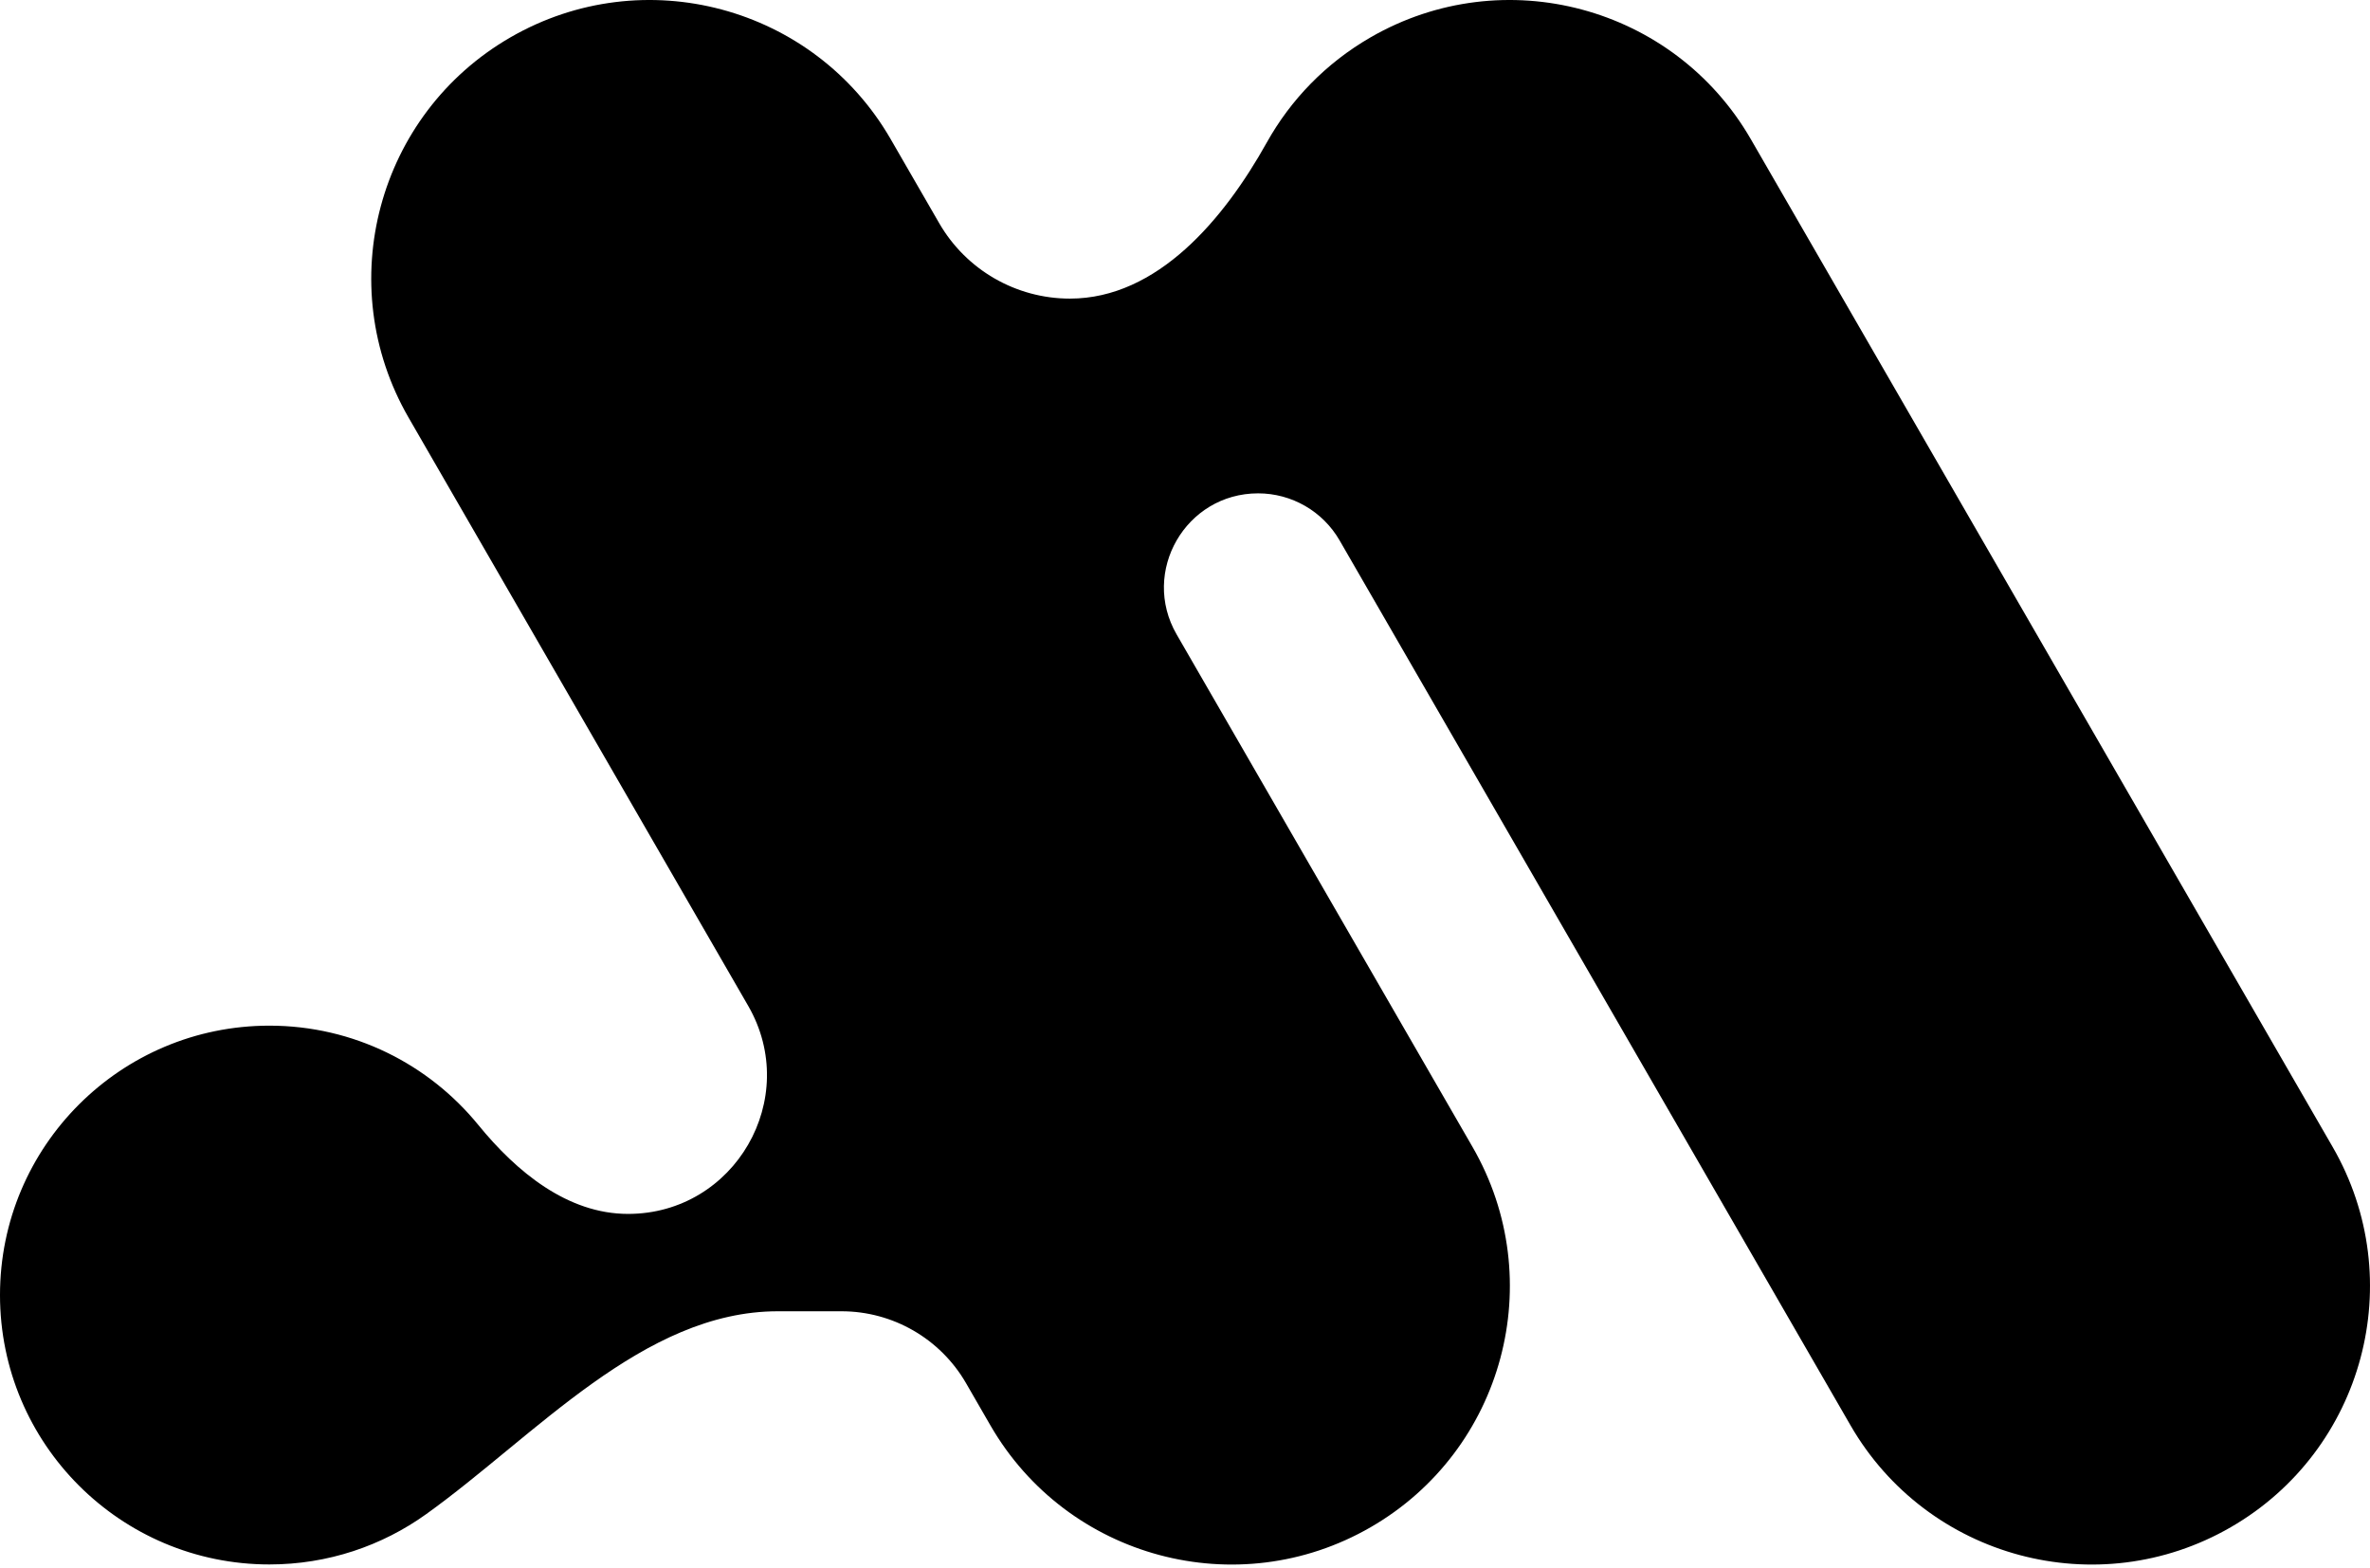 <svg width="334" height="221" viewBox="0 0 334 221" fill="none" xmlns="http://www.w3.org/2000/svg">
<path fill-rule="evenodd" clip-rule="evenodd" d="M125.53 19.622L125.585 19.718L132.357 31.447C136.157 38.028 143.179 42.082 150.778 42.082V42.082C163.126 42.082 172.509 30.865 178.527 20.082C181.861 14.109 186.801 8.931 193.155 5.262C211.919 -5.571 235.912 0.858 246.745 19.622L328.669 161.518L328.738 161.637C339.571 180.401 333.142 204.394 314.378 215.227C295.615 226.06 271.622 219.631 260.788 200.868C260.788 200.868 260.788 200.868 260.788 200.868V200.868C260.788 200.868 260.788 200.867 260.788 200.867L188.785 76.155C186.417 72.054 182.041 69.527 177.304 69.527V69.527C167.099 69.527 160.721 80.574 165.823 89.412L207.454 161.52L207.522 161.637C218.356 180.401 211.927 204.394 193.163 215.227C174.399 226.06 150.406 219.631 139.573 200.868C139.573 200.868 139.573 200.868 139.573 200.868V200.868V200.868C139.572 200.868 139.572 200.867 139.572 200.867L136.144 194.93C132.523 188.658 125.832 184.795 118.591 184.795H109.614C90.659 184.795 75.475 202.325 60.074 213.376C53.847 217.843 46.214 220.474 37.965 220.474C16.998 220.474 0 203.476 0 182.508C0 161.54 16.998 144.543 37.965 144.543C49.843 144.543 60.446 149.997 67.408 158.537C72.798 165.149 79.979 171.073 88.51 171.073V171.073C103.559 171.073 112.965 154.782 105.44 141.749L57.58 58.853C57.58 58.853 57.58 58.853 57.58 58.853V58.853V58.853C57.58 58.853 57.58 58.852 57.58 58.852C46.747 40.089 53.176 16.096 71.94 5.262C90.704 -5.571 114.697 0.858 125.53 19.622Z" fill="black"/>
</svg>
